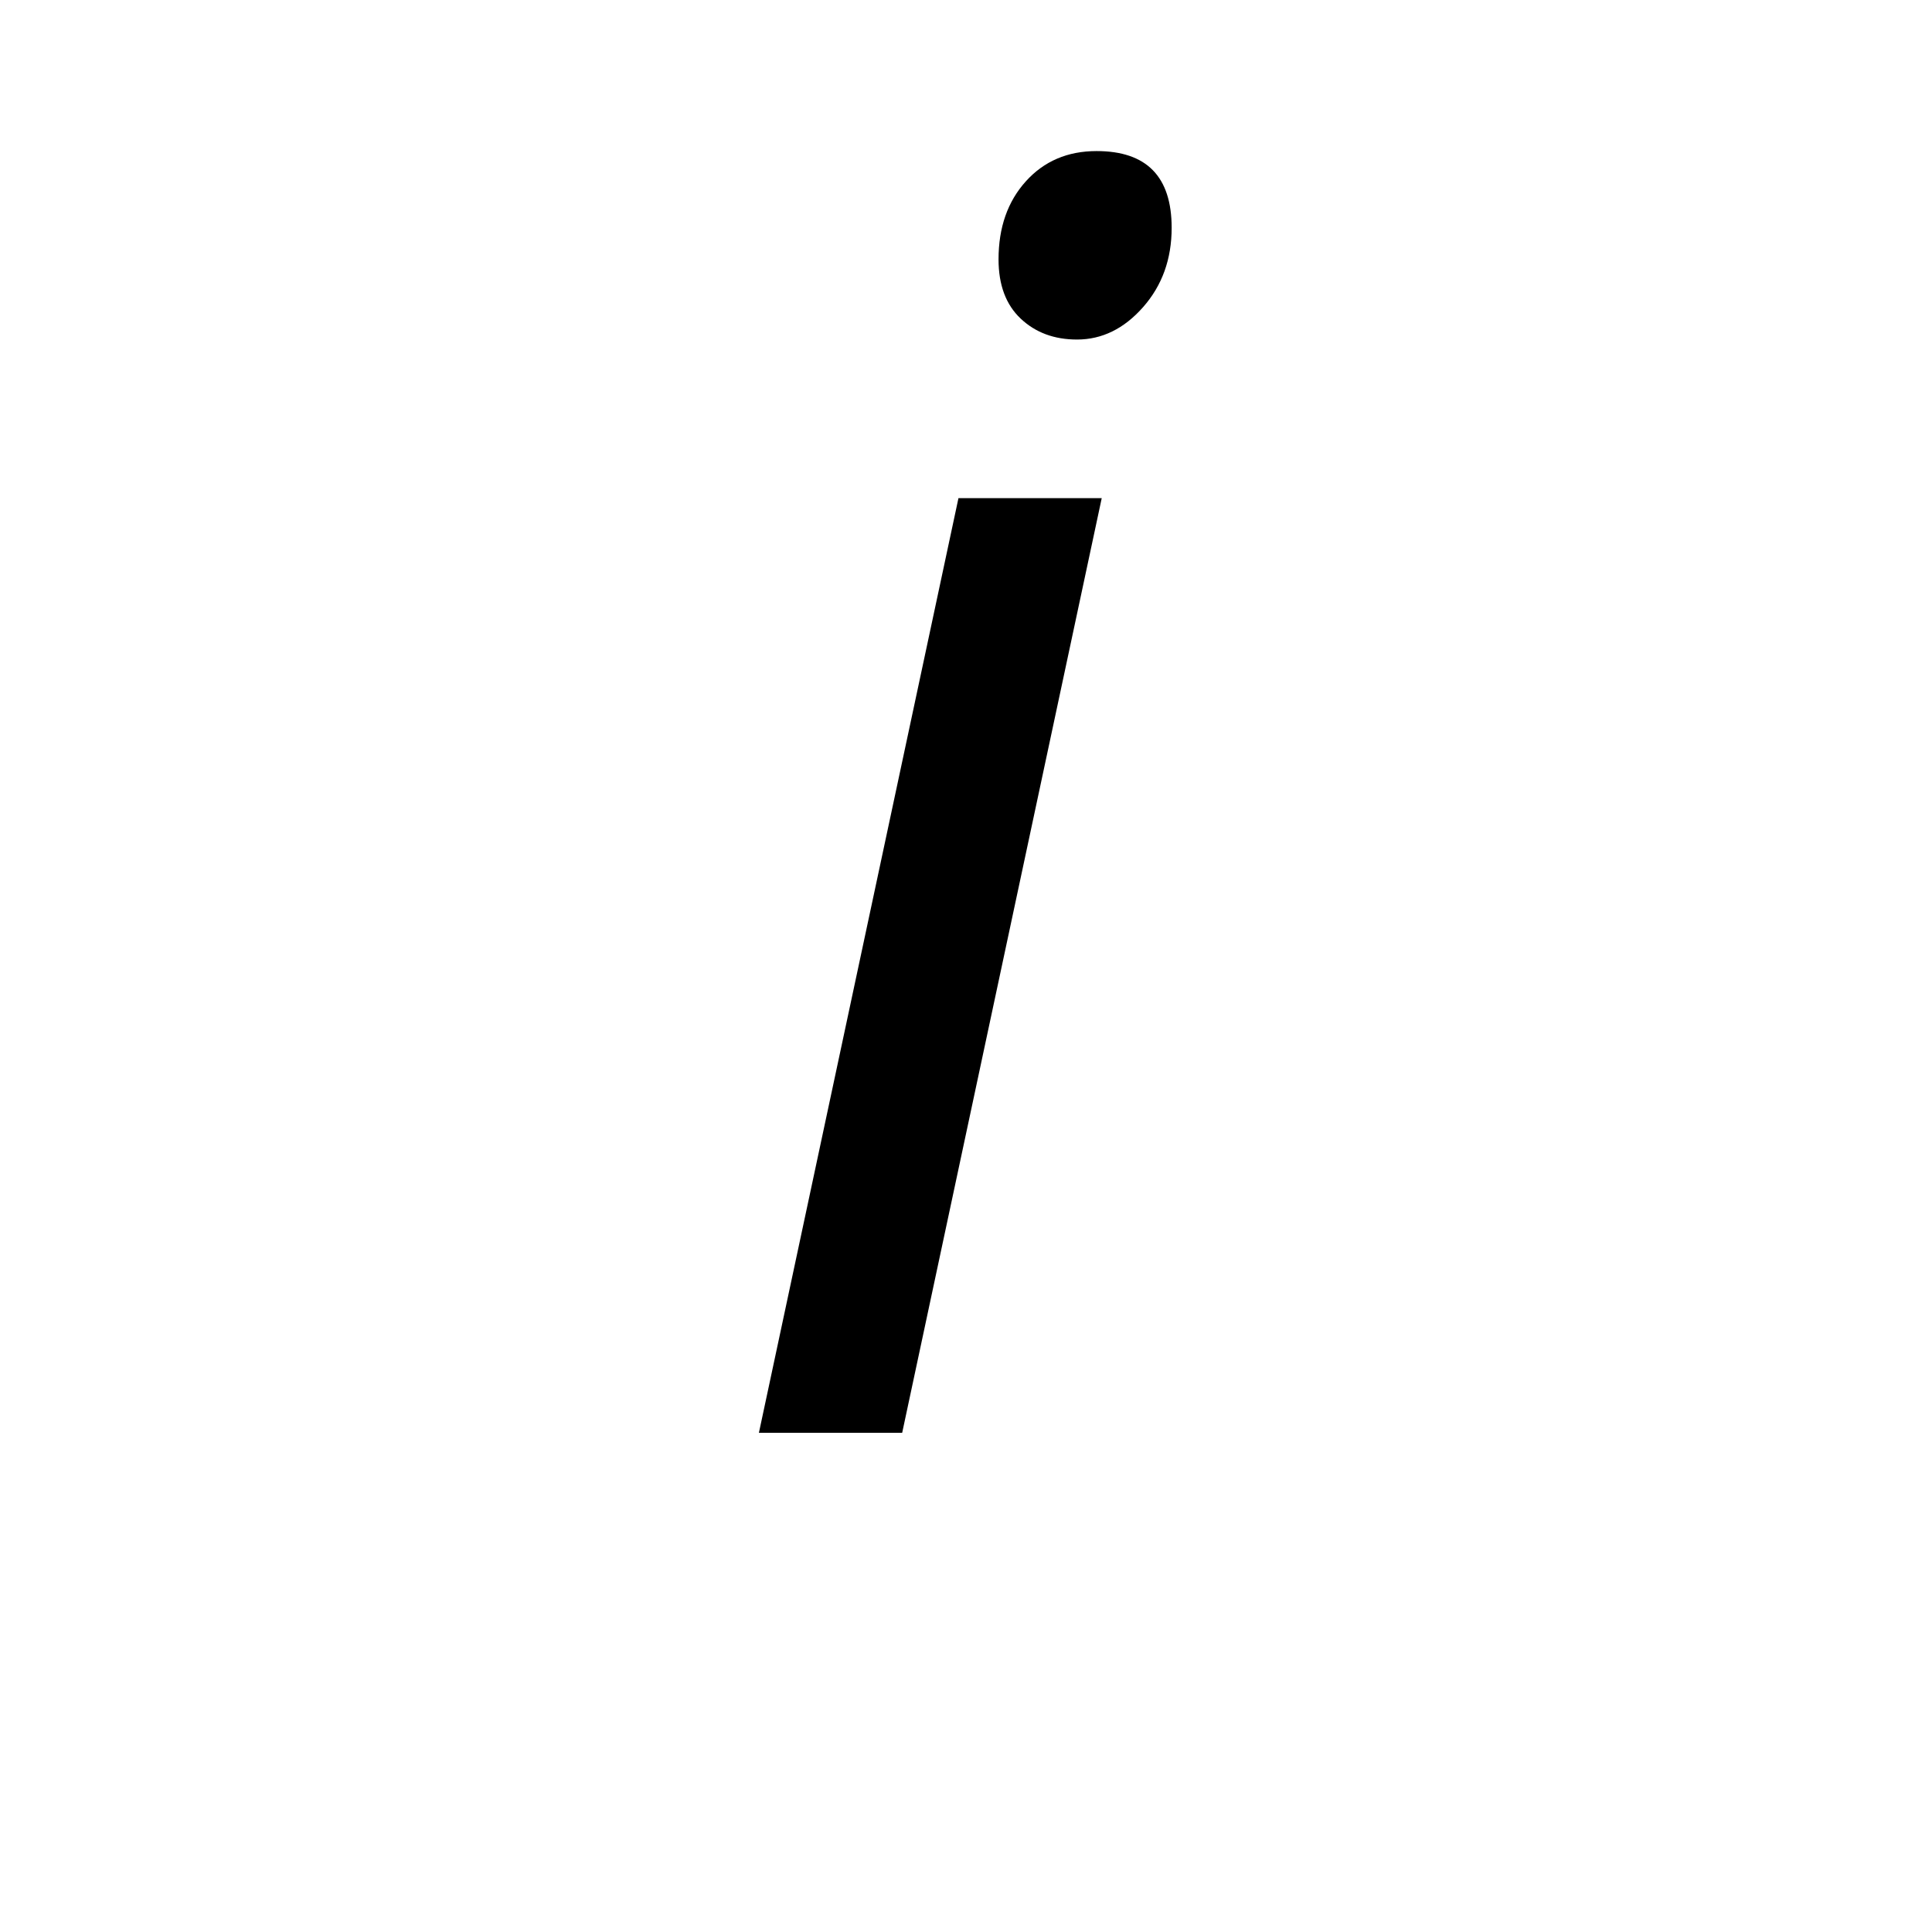 <svg height="512" width="512" xmlns="http://www.w3.org/2000/svg">
<style>
path { fill: black; fill-rule: nonzero; }
</style>
<g transform="translate(8 8) scale(0.226) translate(795.5 1644.75) scale(1 -1)">
<path d="M227,0 l-168,0 l234,1096 l168,0 l-234,-1096 z M340,1376 q0,56,32,91.5 q32,35.5,83,35.5 q88,0,88,-90 q0,-55,-33.5,-93 q-33.5,-38,-77.5,-38 q-40,0,-66,24.5 q-26,24.5,-26,69.5 z"/>
</g>
</svg>